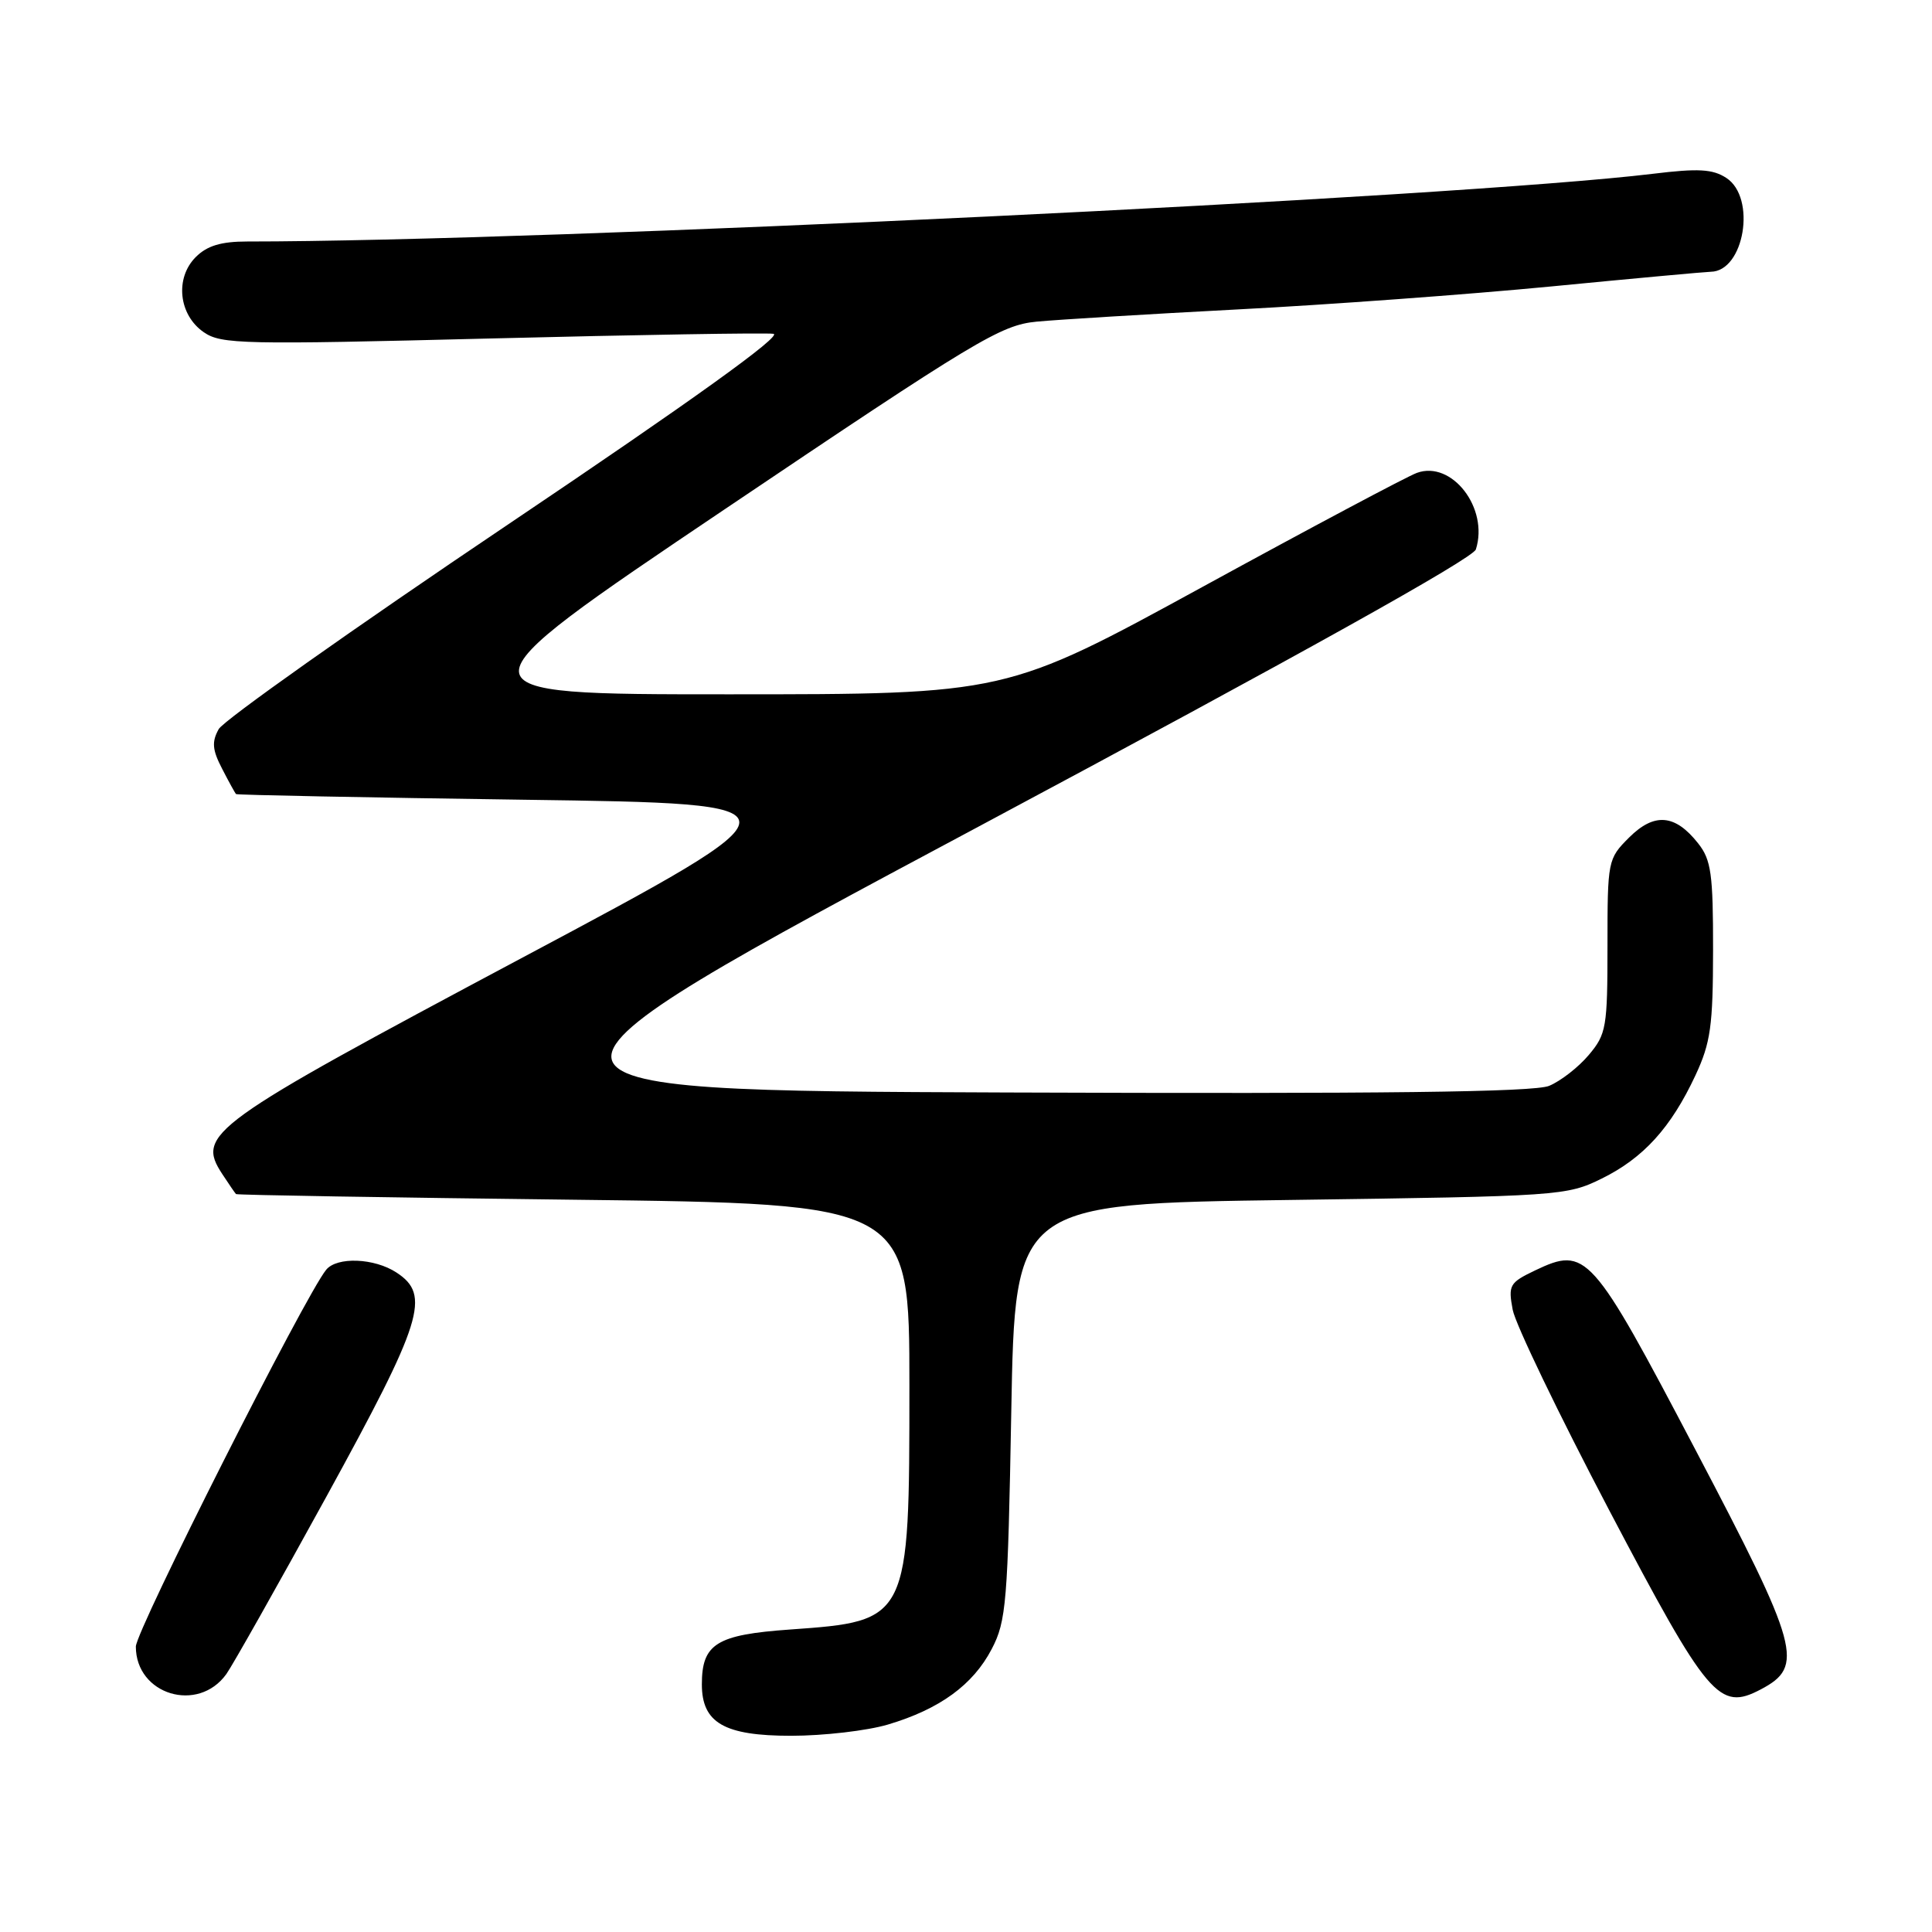 <?xml version="1.0" encoding="UTF-8" standalone="no"?>
<!DOCTYPE svg PUBLIC "-//W3C//DTD SVG 1.1//EN" "http://www.w3.org/Graphics/SVG/1.1/DTD/svg11.dtd" >
<svg xmlns="http://www.w3.org/2000/svg" xmlns:xlink="http://www.w3.org/1999/xlink" version="1.1" viewBox="0 0 256 256">
 <g >
 <path fill="currentColor"
d=" M 117.66 228.51 C 124.51 226.47 128.93 223.26 131.41 218.50 C 133.34 214.81 133.54 212.38 134.00 187.00 C 134.50 159.50 134.50 159.50 171.00 159.00 C 206.69 158.51 207.60 158.45 212.23 156.17 C 217.76 153.45 221.41 149.43 224.65 142.50 C 226.67 138.17 226.98 135.95 226.99 125.88 C 227.00 115.82 226.74 113.93 225.02 111.76 C 221.97 107.88 219.21 107.64 215.86 110.98 C 213.04 113.80 213.00 114.02 213.00 125.35 C 213.00 136.13 212.85 137.03 210.52 139.79 C 209.16 141.41 206.79 143.25 205.27 143.88 C 203.26 144.71 183.43 144.95 133.35 144.76 C 64.20 144.50 64.20 144.50 129.59 109.57 C 171.98 86.92 195.19 73.99 195.56 72.80 C 197.30 67.34 192.38 60.97 187.74 62.66 C 186.47 63.12 173.70 69.91 159.37 77.75 C 133.31 92.00 133.31 92.00 96.46 92.00 C 59.62 92.00 59.62 92.00 95.91 67.56 C 129.39 45.01 132.60 43.08 137.35 42.62 C 140.18 42.35 152.18 41.62 164.00 41.00 C 175.82 40.39 194.50 39.02 205.50 37.96 C 216.50 36.89 226.03 36.02 226.68 36.01 C 231.13 35.96 232.76 26.19 228.75 23.58 C 226.94 22.40 225.05 22.29 219.00 23.03 C 193.15 26.16 71.94 32.00 32.75 32.00 C 29.29 32.00 27.44 32.56 25.94 34.06 C 23.15 36.85 23.67 41.73 27.00 44.02 C 29.31 45.62 32.17 45.68 65.00 44.85 C 84.53 44.36 101.39 44.08 102.48 44.23 C 103.78 44.41 91.73 53.07 67.31 69.50 C 46.87 83.25 29.63 95.45 28.98 96.61 C 28.04 98.30 28.13 99.36 29.43 101.86 C 30.32 103.59 31.15 105.10 31.28 105.22 C 31.40 105.34 48.60 105.68 69.50 105.97 C 107.50 106.50 107.50 106.50 69.19 126.91 C 27.62 149.06 25.97 150.25 29.46 155.58 C 30.33 156.91 31.15 158.10 31.27 158.22 C 31.40 158.35 51.52 158.68 76.00 158.97 C 120.50 159.50 120.50 159.50 120.50 183.60 C 120.50 214.74 120.47 214.80 104.68 215.92 C 94.93 216.61 93.00 217.81 93.00 223.19 C 93.00 228.29 95.97 230.00 104.82 230.00 C 109.12 230.00 114.90 229.33 117.66 228.51 Z  M 30.00 221.81 C 30.82 220.66 36.79 210.08 43.25 198.31 C 56.03 175.02 57.10 171.60 52.54 168.62 C 49.60 166.69 44.65 166.50 43.22 168.25 C 40.43 171.66 18.00 216.07 18.00 218.18 C 18.00 224.56 26.25 227.06 30.00 221.81 Z  M 233.32 223.85 C 239.12 220.79 238.47 218.39 224.60 192.00 C 210.88 165.88 210.19 165.11 203.40 168.34 C 200.02 169.96 199.83 170.29 200.44 173.55 C 200.80 175.47 206.56 187.42 213.23 200.12 C 226.35 225.06 227.79 226.76 233.32 223.85 Z "/>
</g>
</svg>